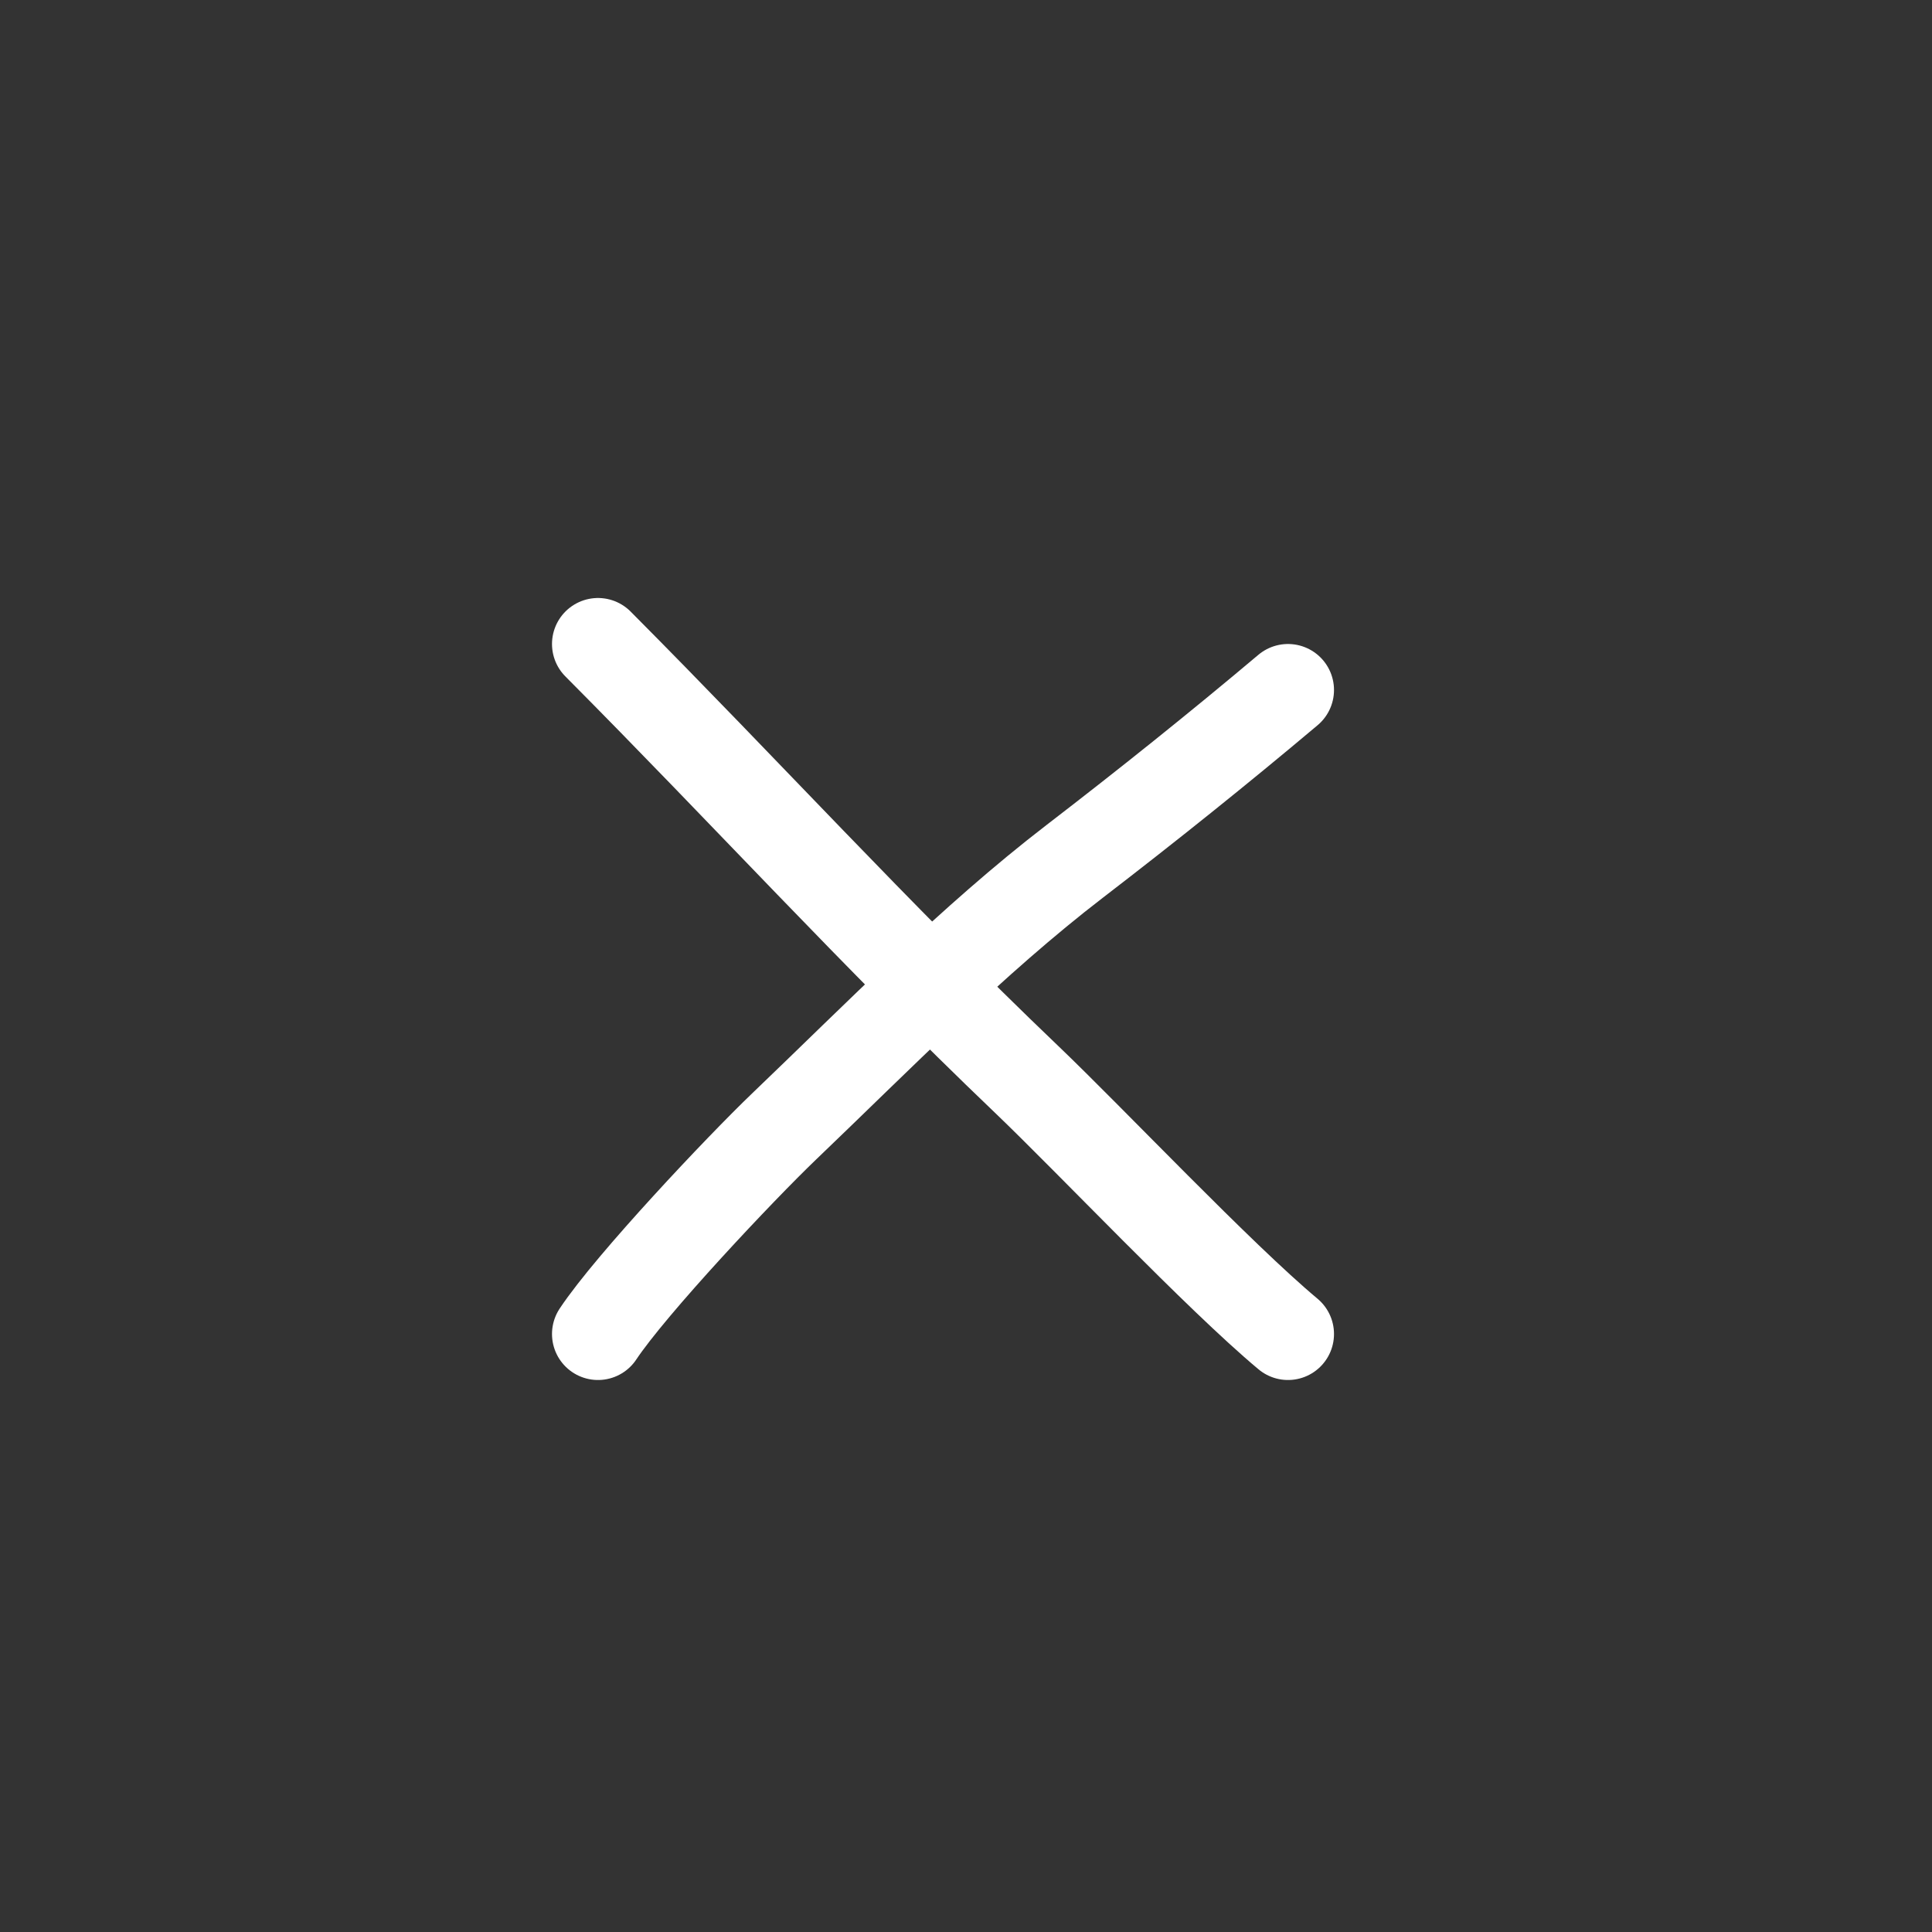 <svg width="42" height="42" viewBox="0 0 42 42" fill="none" xmlns="http://www.w3.org/2000/svg">
<rect x="0" y="0" width="42" height="42" fill="#333333" stroke="none"/>
<path d="M28 15C26.478 16.282 24.936 17.516 23.358 18.729C21.131 20.441 19.08 22.542 17.045 24.489C16.102 25.392 13.721 27.915 13 29" stroke="white" stroke-width="2" stroke-linecap="round"/>
<path d="M13 14C16.244 17.261 18.976 20.269 22.312 23.459C23.726 24.811 26.497 27.745 28 29" stroke="white" stroke-width="2" stroke-linecap="round"/>
</svg>
